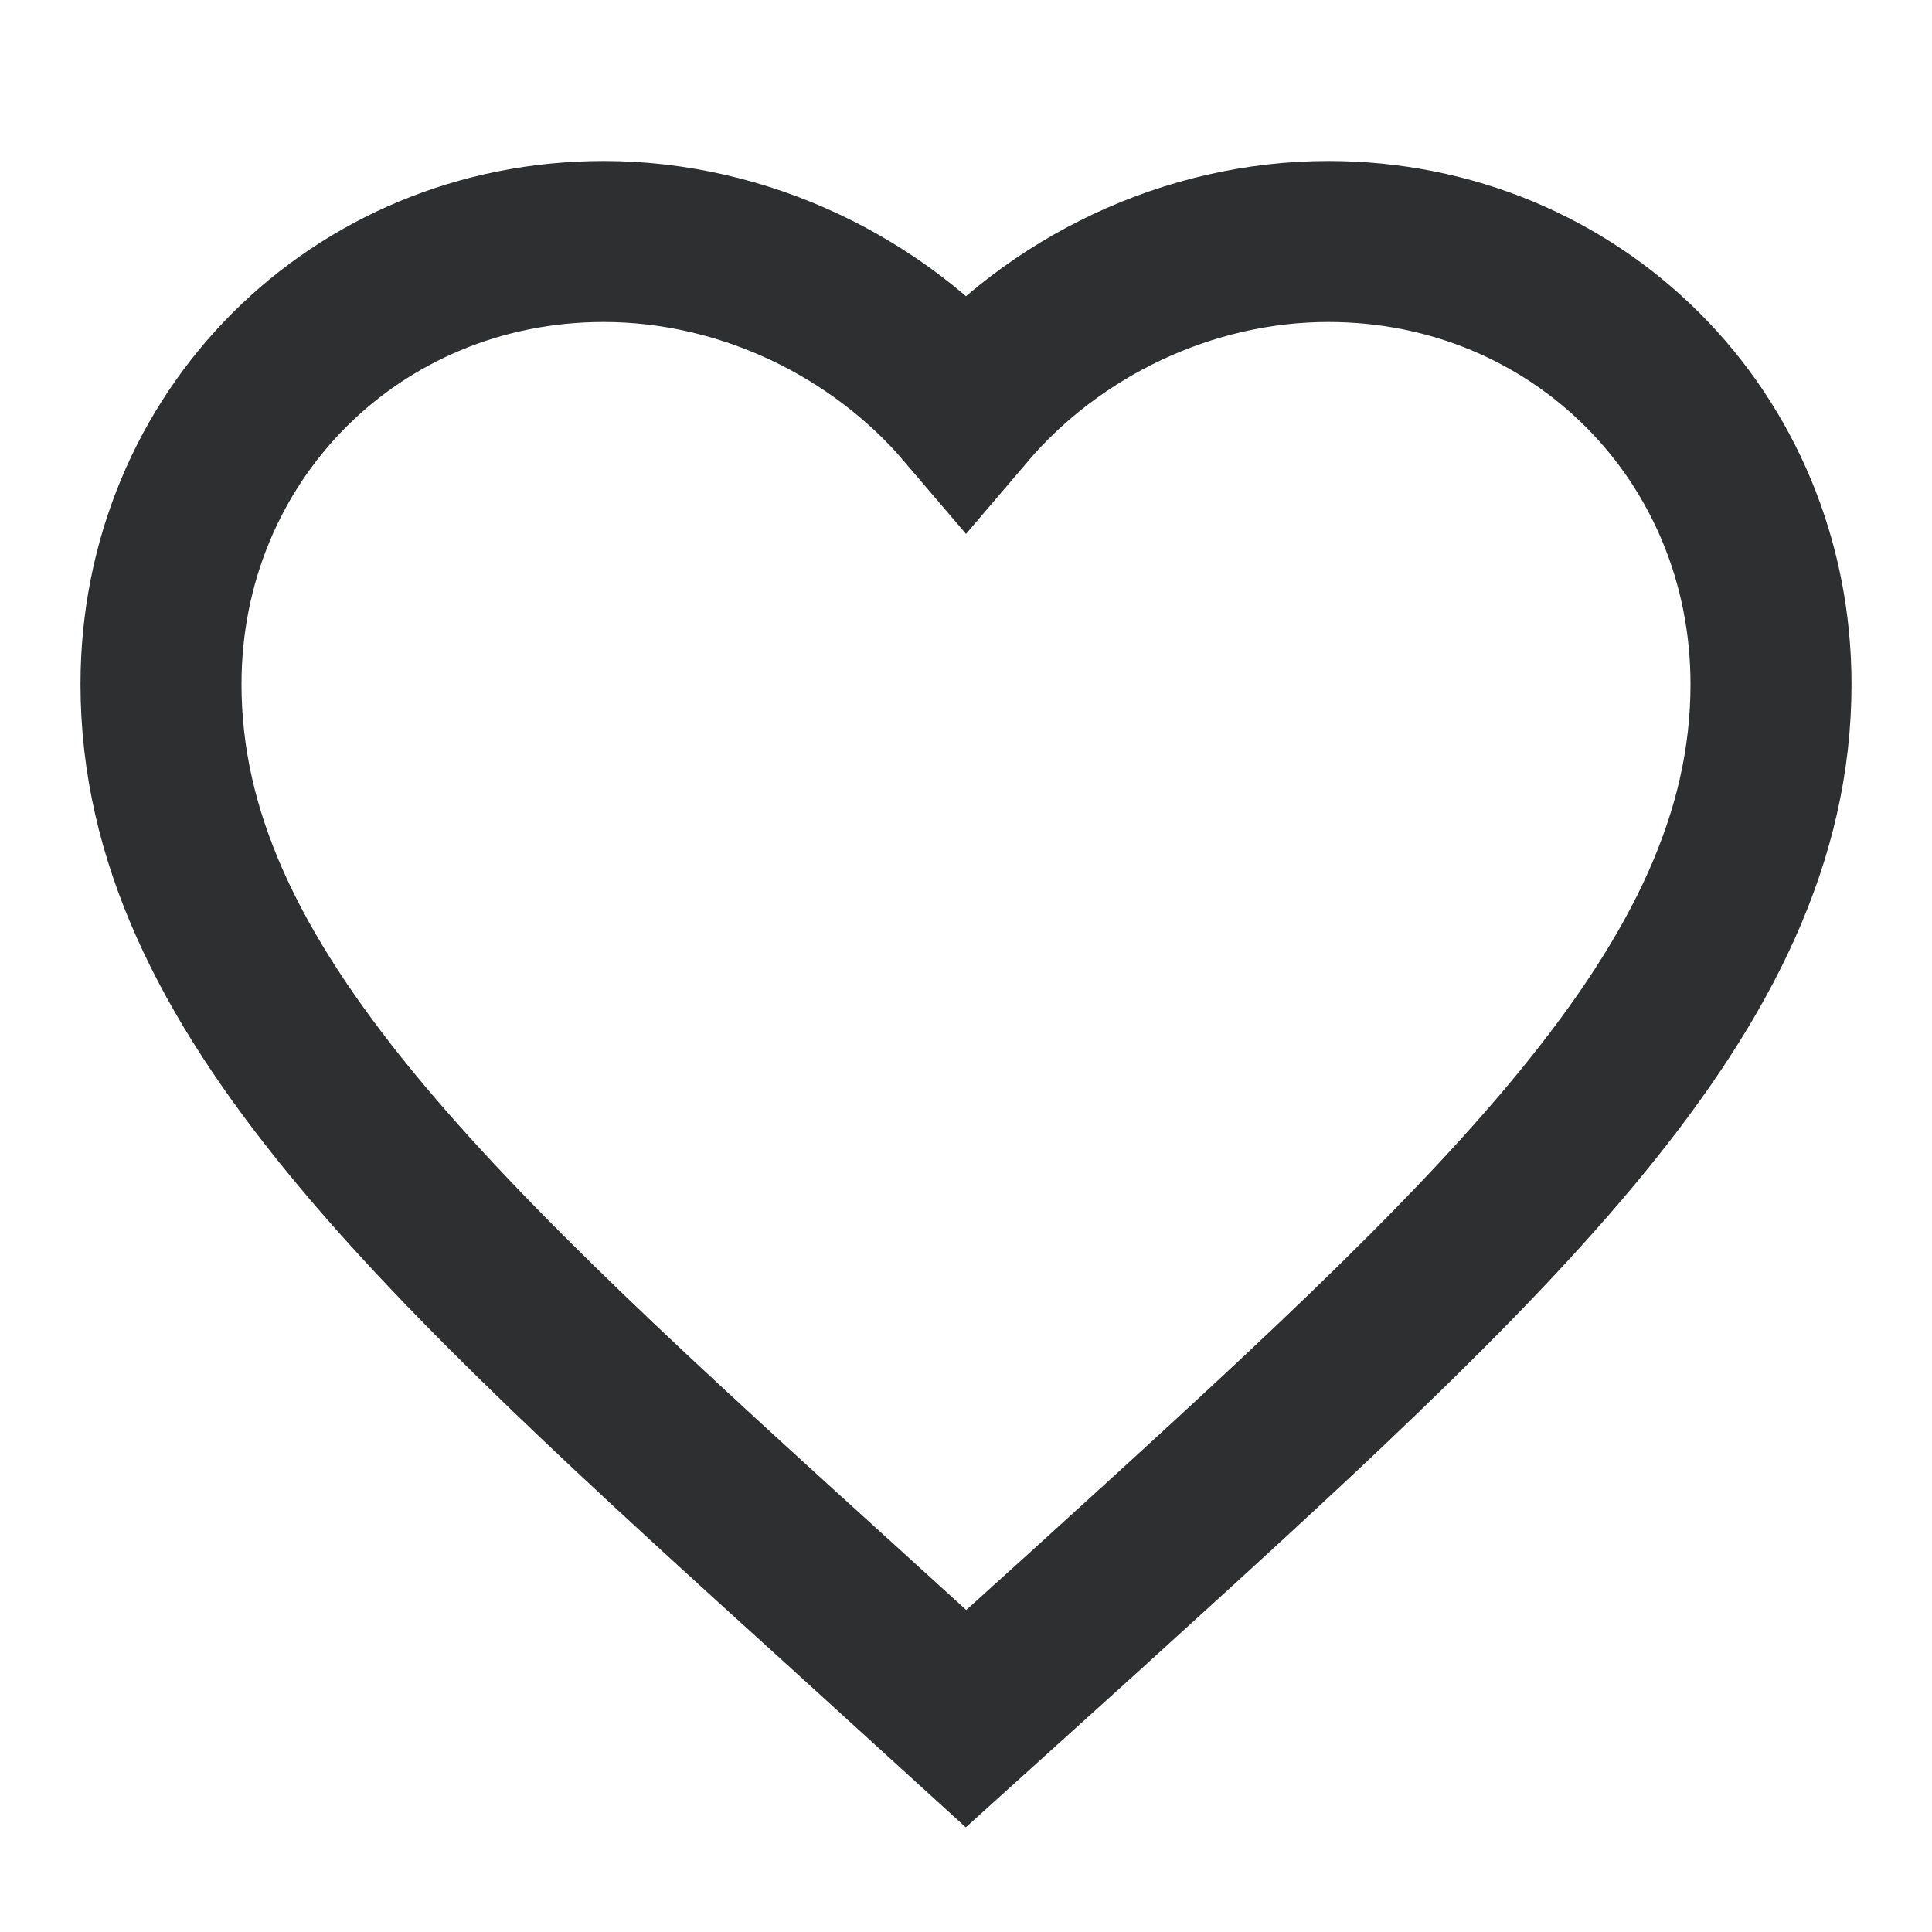 <svg xmlns:xlink="http://www.w3.org/1999/xlink" xmlns="http://www.w3.org/2000/svg" aria-label="Wishlist" role="img" focusable="false" class="ud-icon ud-icon-medium ud-icon-color-neutral" style="fill: transparent; padding: 1px; stroke: currentcolor; stroke-width: 2;" width="24"  height="24" ><defs><symbol id="icon-wishlisted" viewBox="0 0 24 24"><path d="M12 21.35l-1.45-1.32C5.4 15.36 2 12.28 2 8.5 2 5.42 4.42 3 7.5 3c1.74 0 3.41.81 4.5 2.09C13.09 3.81 14.76 3 16.5 3 19.58 3 22 5.42 22 8.5c0 3.78-3.4 6.86-8.55 11.54L12 21.35z"></path></symbol></defs><use xlink:href="#icon-wishlisted" stroke="#2D2F31" fill-opacity="0" fill="#000000" stroke-width="2px"></use></svg>